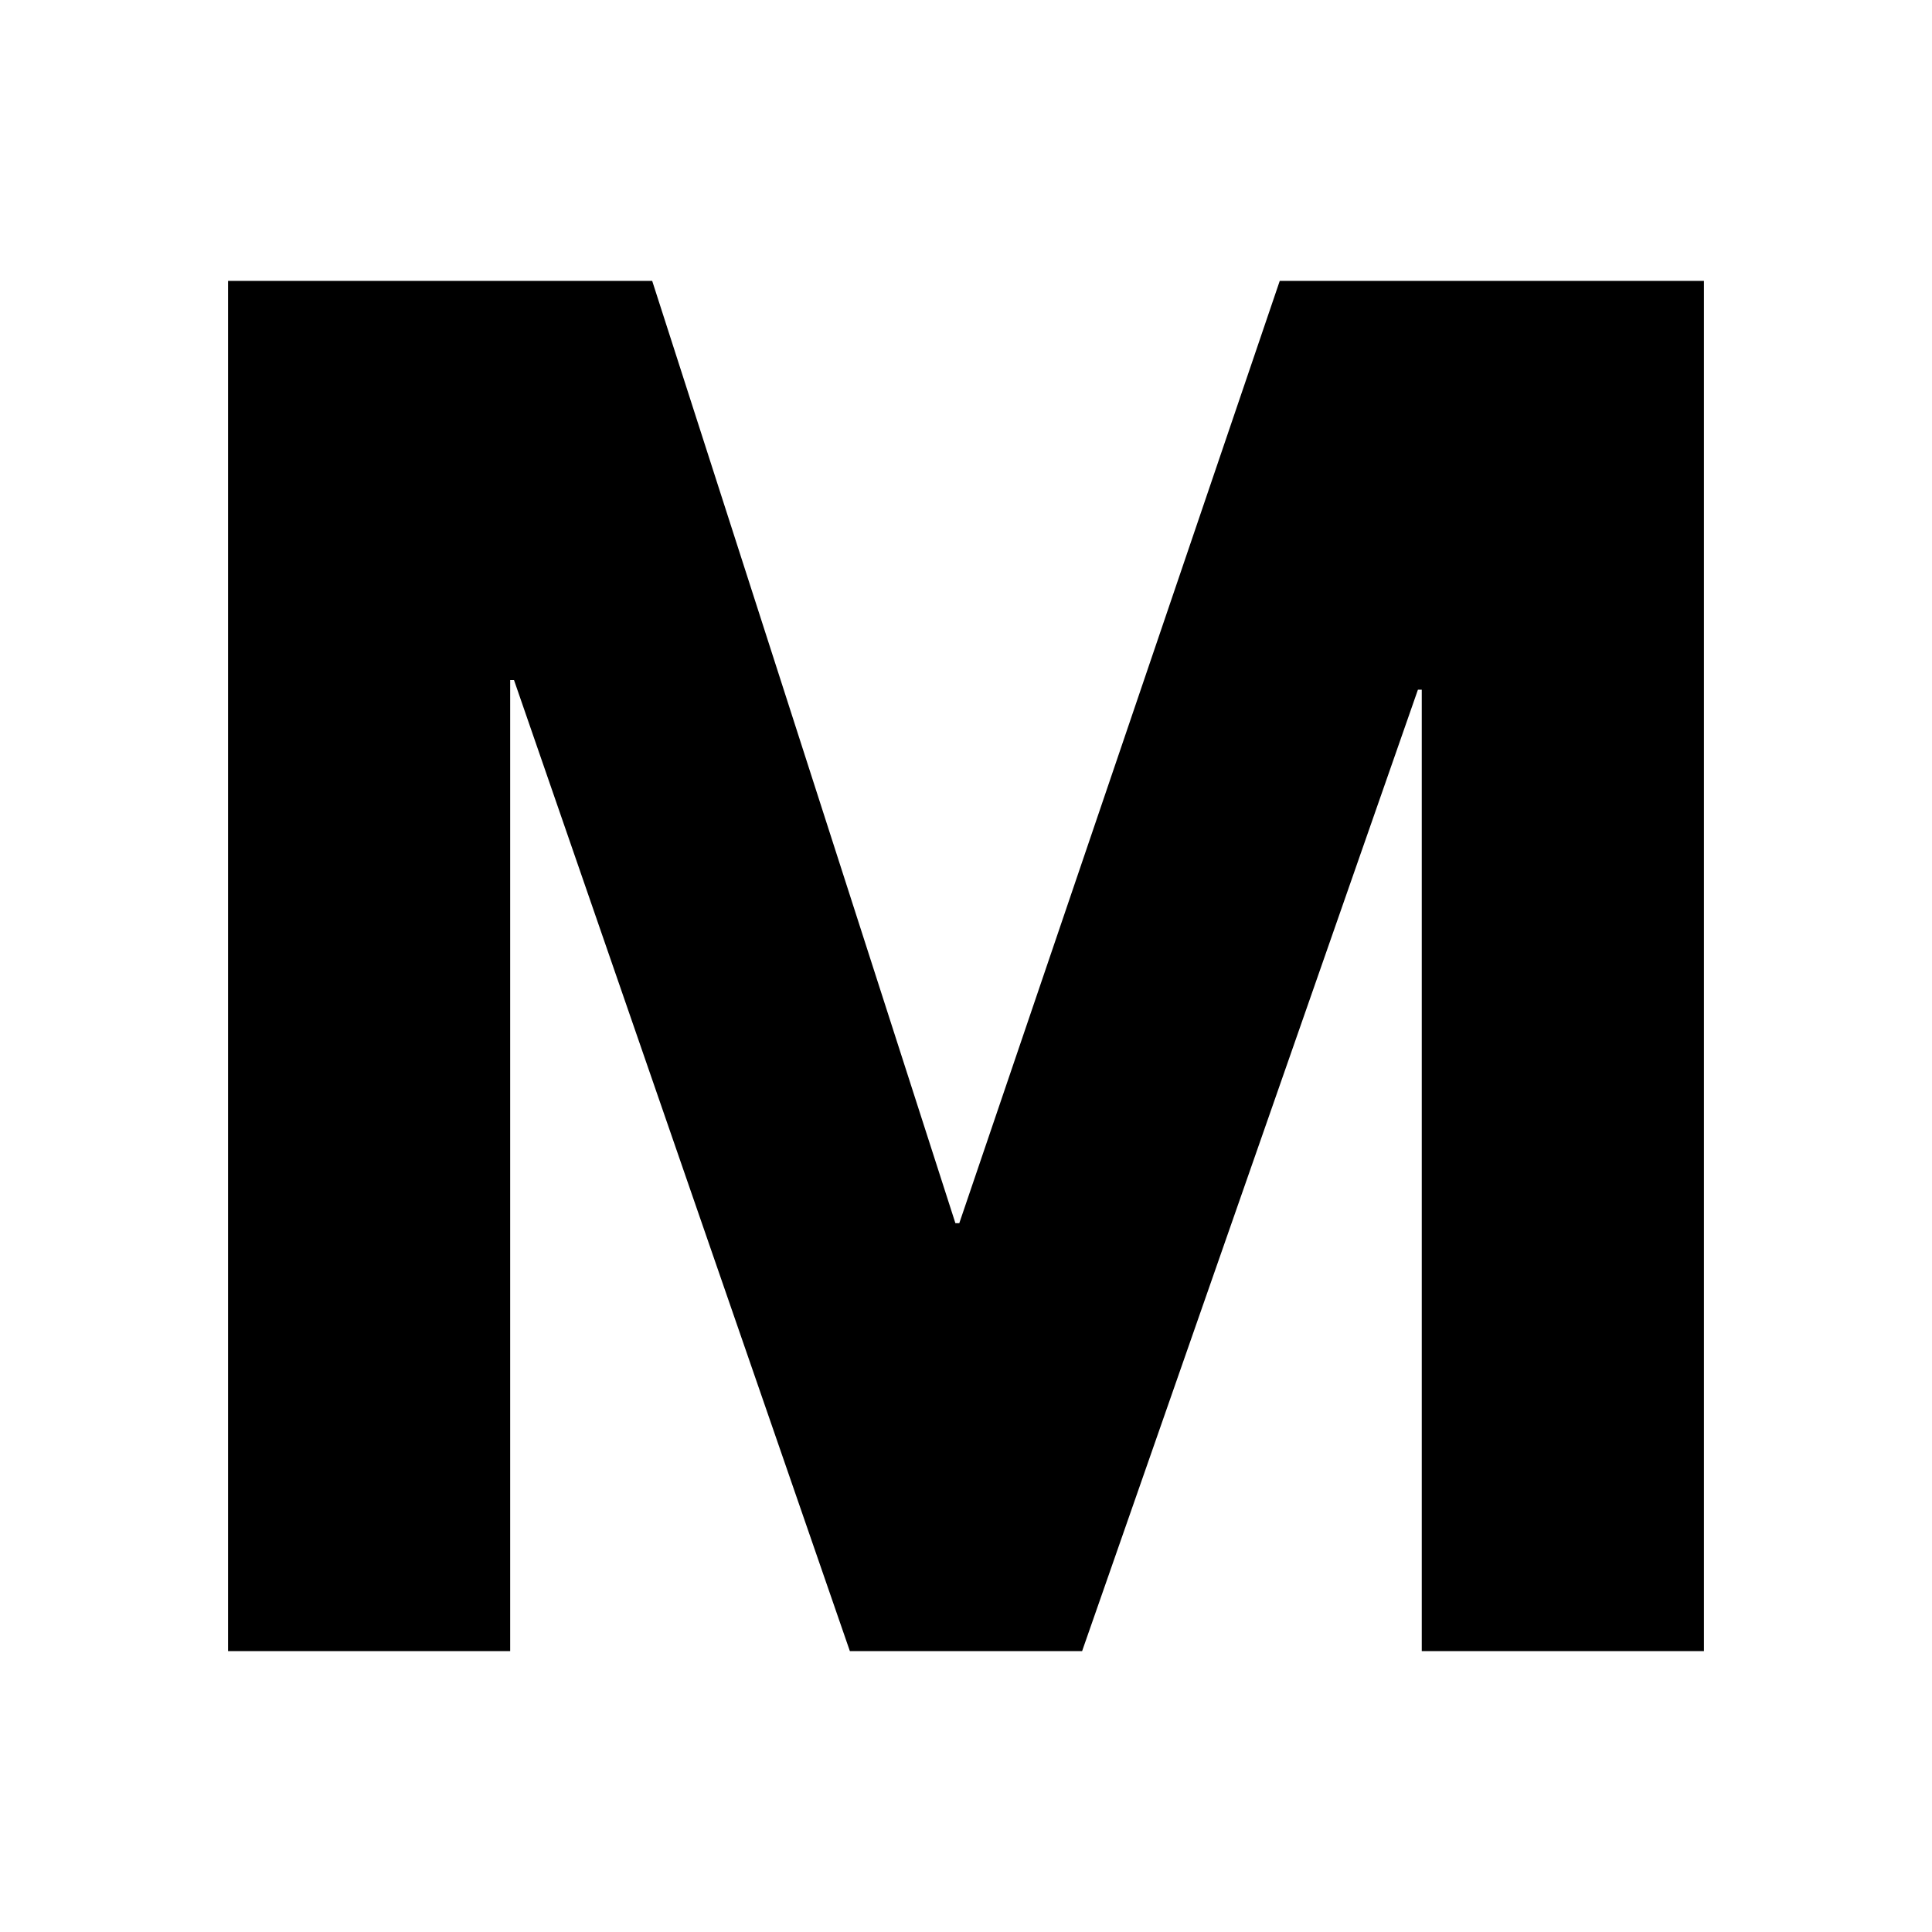 <?xml version="1.0" encoding="utf-8"?>
<!-- Generator: Adobe Illustrator 16.0.3, SVG Export Plug-In . SVG Version: 6.00 Build 0)  -->
<!DOCTYPE svg PUBLIC "-//W3C//DTD SVG 1.1//EN" "http://www.w3.org/Graphics/SVG/1.1/DTD/svg11.dtd">
<svg version="1.1" id="Layer_1" xmlns="http://www.w3.org/2000/svg" xmlns:xlink="http://www.w3.org/1999/xlink" x="0px" y="0px"
	 width="288px" height="288px" viewBox="0 0 288 288" enable-background="new 0 0 288 288" xml:space="preserve">
<polygon points="142.421,182.341 142.999,182.341 190.771,41.868 254.003,41.868 254.003,246.132 211.94,246.132 211.94,102.811 
	211.368,102.811 161.306,246.132 126.69,246.132 76.622,101.375 76.05,101.375 76.05,246.132 33.997,246.132 33.997,41.868 
	97.22,41.868 "/>
</svg>
